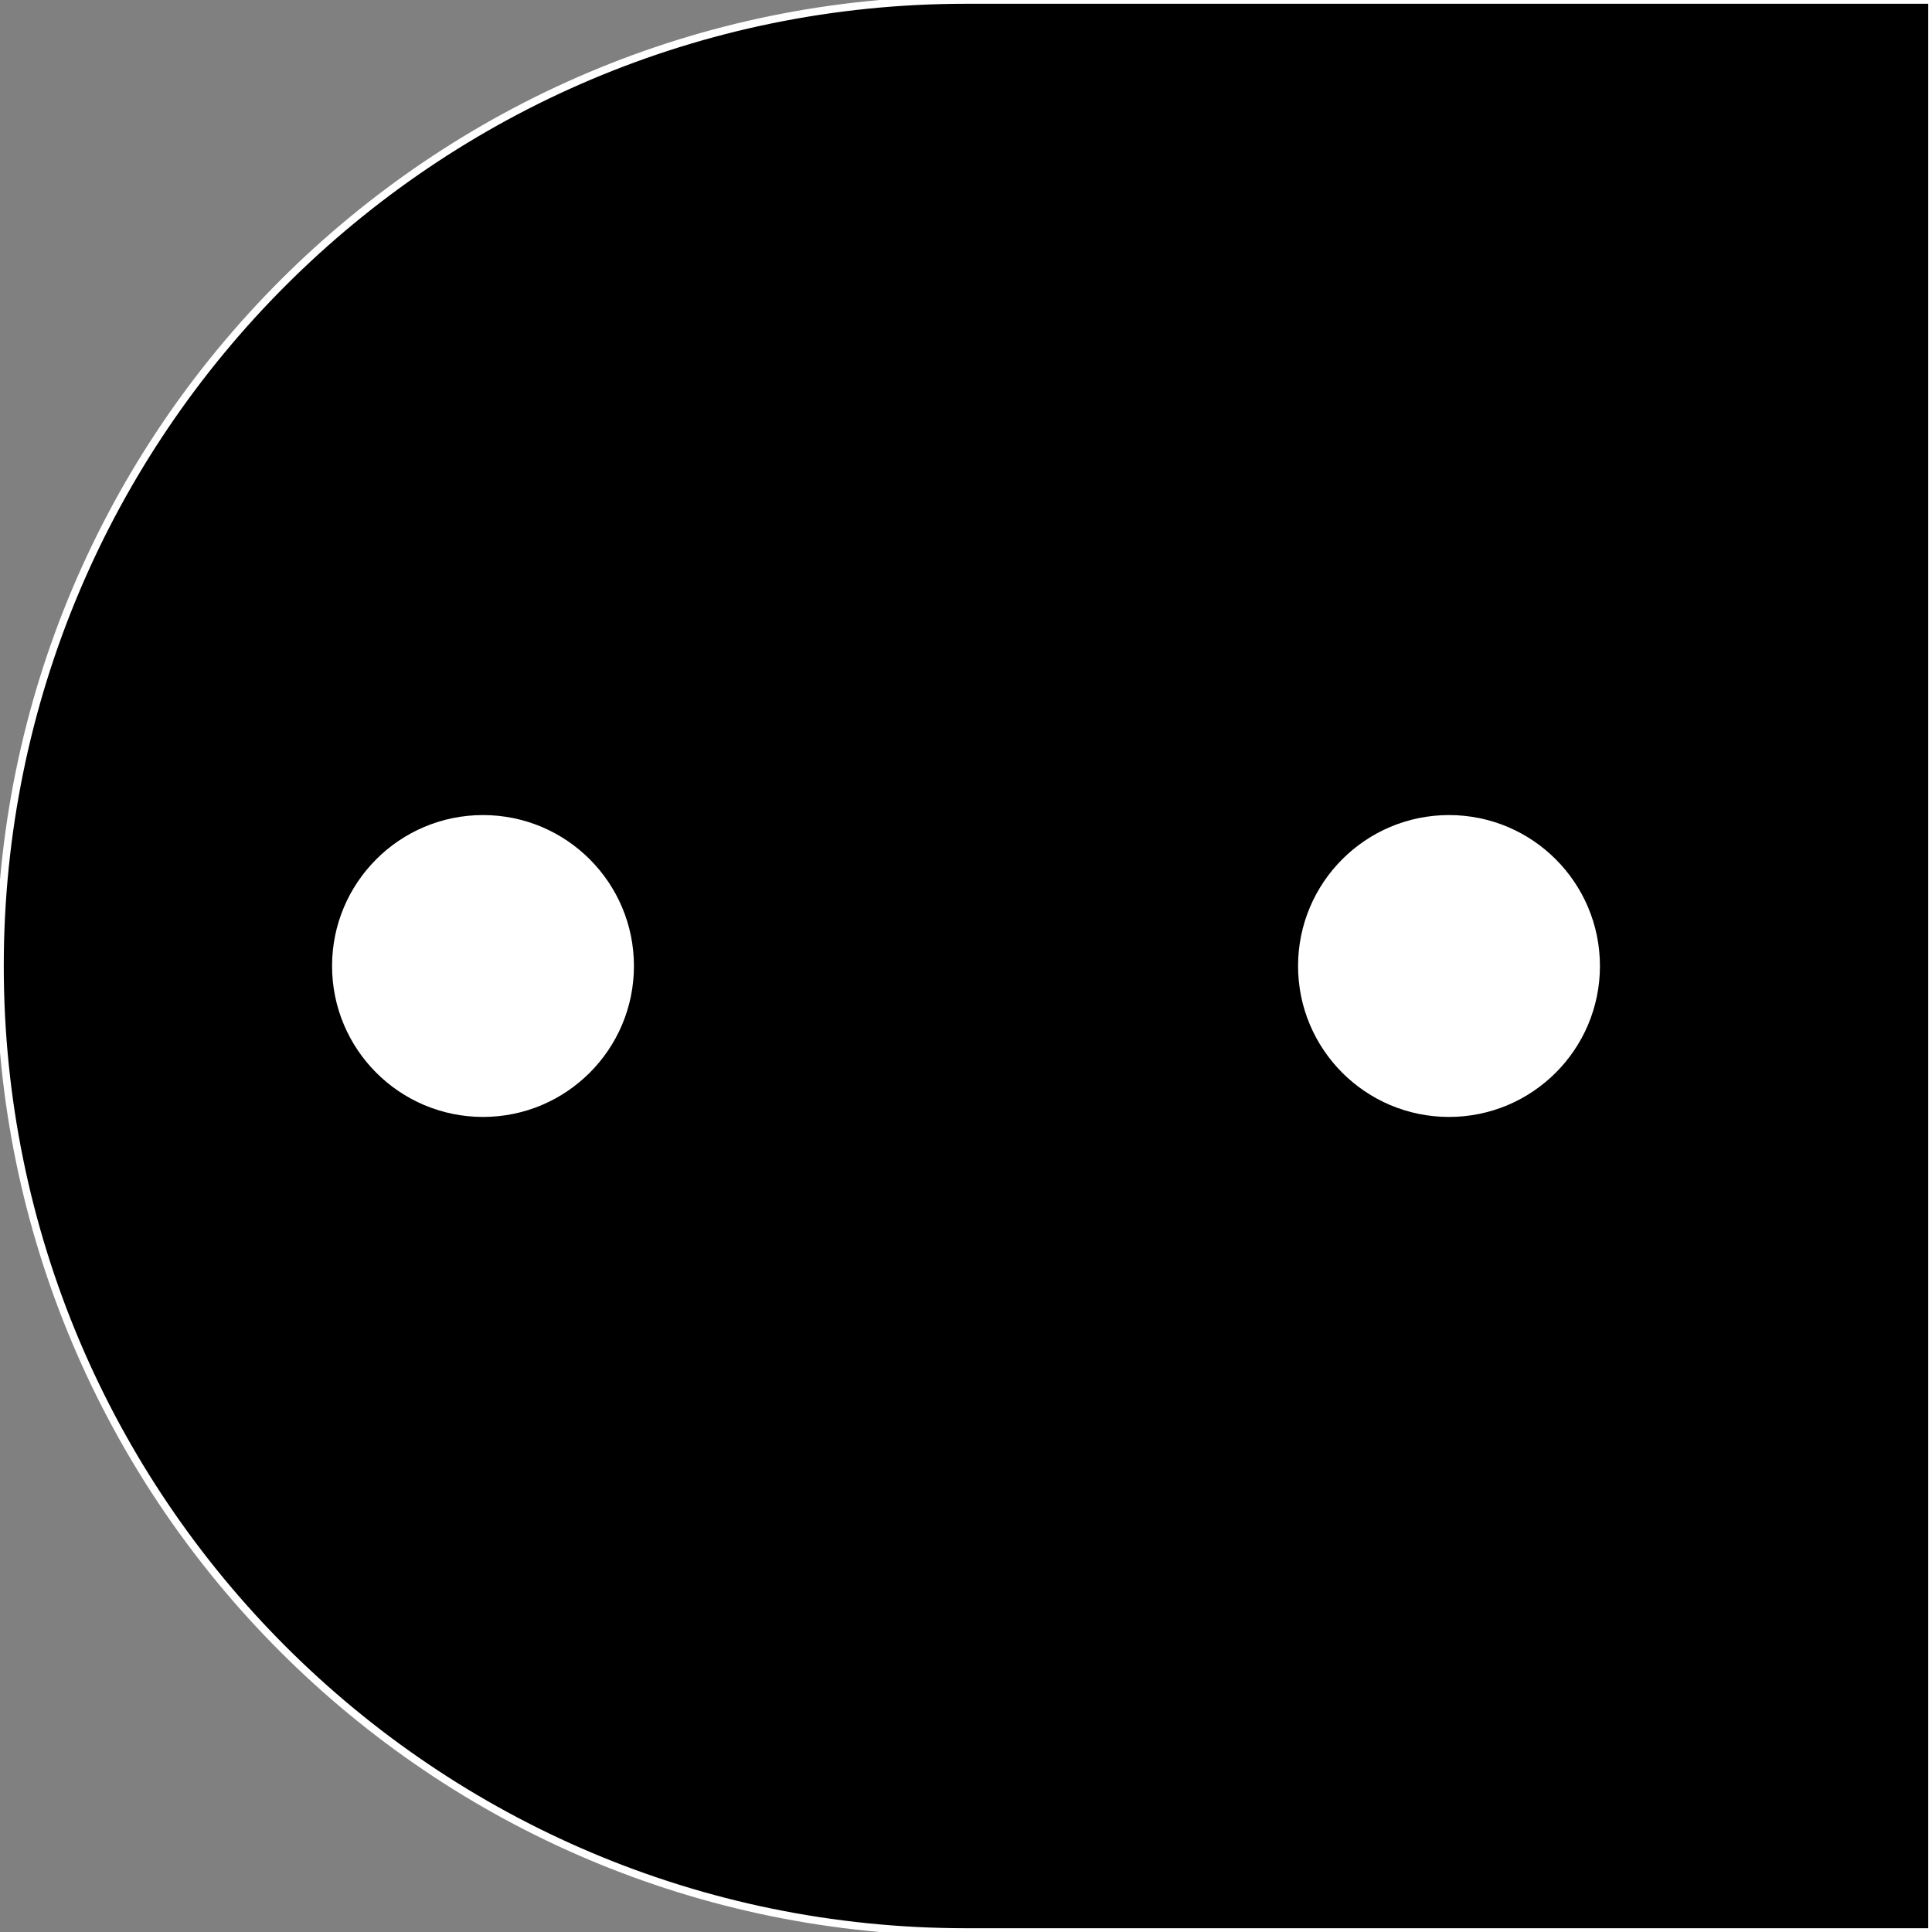 <svg width="128" height="128" viewBox="0 0 128 128" fill="none" xmlns="http://www.w3.org/2000/svg">
<rect x="0" y="0" width="128" height="128" fill="#808080" stroke="none"/>
<g id="nod" clip-path="url(#clip0)">
<g id="_thumb180">
<path id="Union" d="M64 0H128V128H64C28.654 128 0 99.346 0 64C0 28.654 28.654 0 64 0Z" fill="black" stroke="white" stroke-width="0.5"/>
</g>
<g id="_Dot">
<circle id="Ellipse" cx="32" cy="64" r="11.5" fill="black" stroke="black"/>
<circle id="Ellipse_2" cx="32" cy="64" r="9" fill="white" stroke="white" stroke-width="2"/>
</g>
<g id="_Dot_2">
<circle id="Ellipse_3" cx="96" cy="64" r="11.5" fill="black" stroke="black"/>
<circle id="Ellipse_4" cx="96" cy="64" r="9" fill="white" stroke="white" stroke-width="2"/>
</g>
</g>
<defs>
<clipPath id="clip0">
<rect width="128" height="128" fill="white"/>
</clipPath>
</defs>
</svg>
